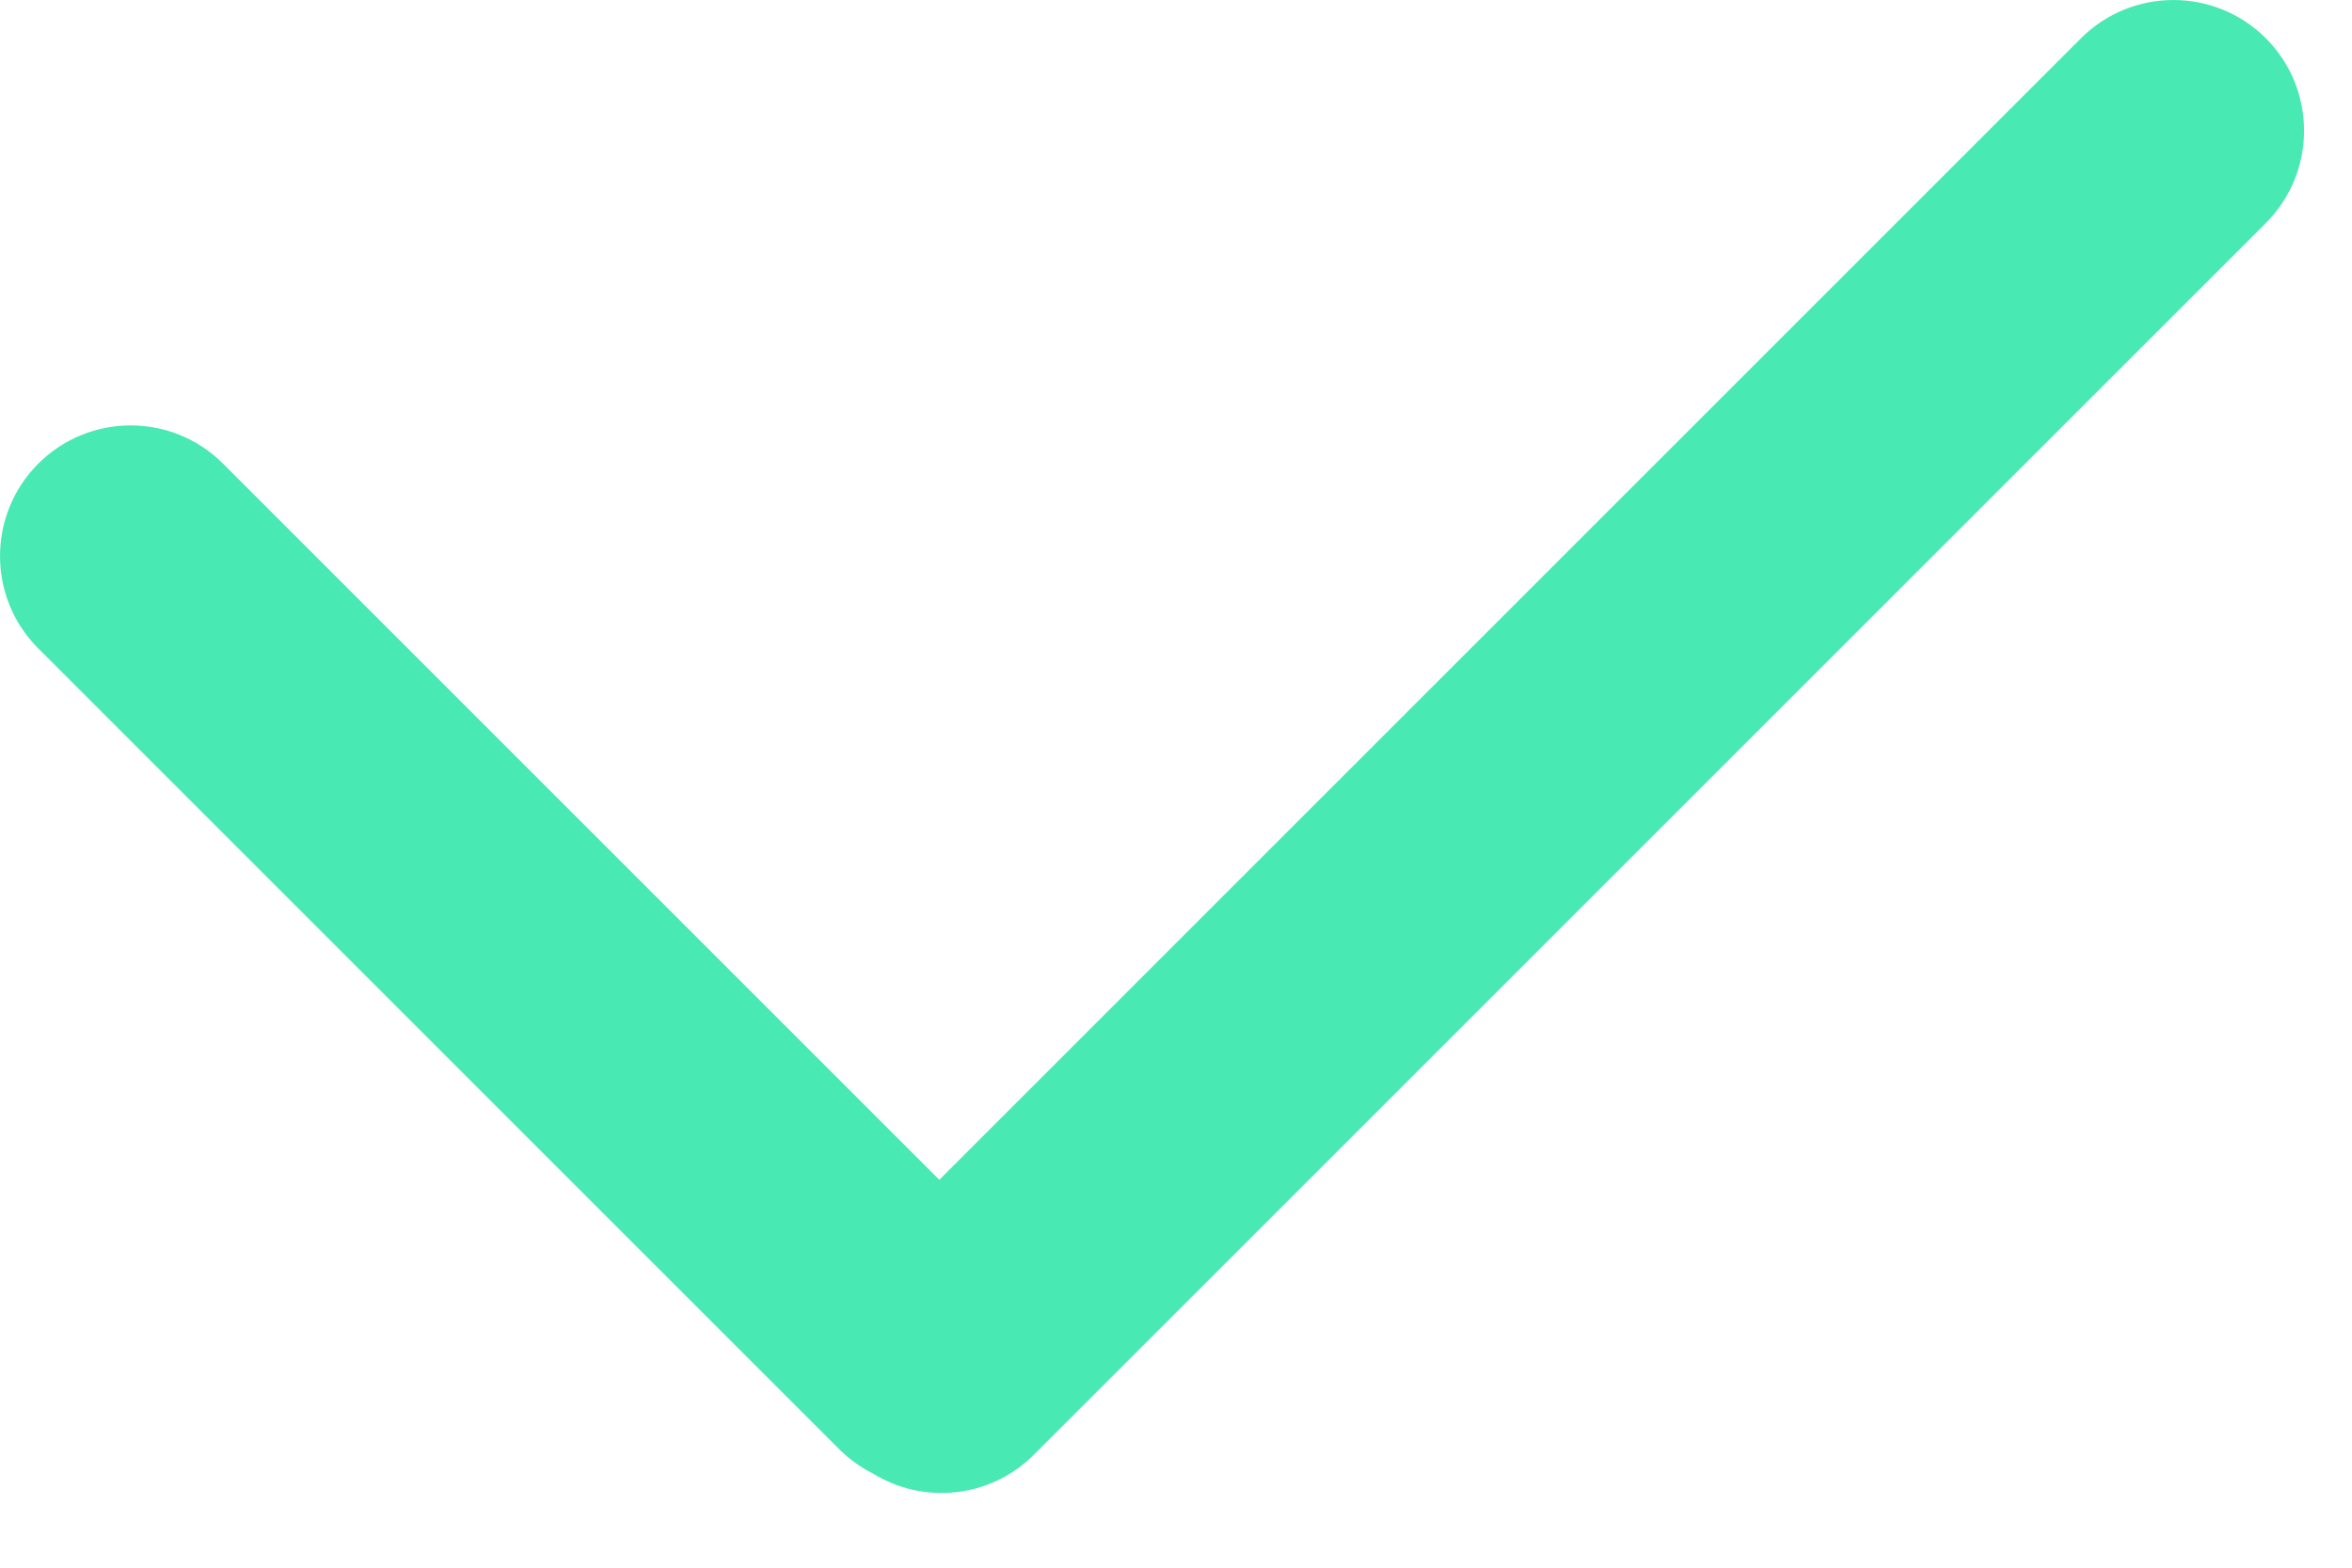 <svg width="27" height="18" viewBox="0 0 27 18" fill="none" xmlns="http://www.w3.org/2000/svg">
<path fill-rule="evenodd" clip-rule="evenodd" d="M26.011 0.439C25.425 -0.146 24.475 -0.146 23.889 0.439L10.783 13.546L2.561 5.324C1.975 4.738 1.025 4.738 0.439 5.324C-0.146 5.91 -0.146 6.86 0.439 7.445L9.632 16.638C9.747 16.753 9.877 16.846 10.016 16.916C10.595 17.277 11.366 17.206 11.868 16.703L26.011 2.561C26.596 1.975 26.596 1.025 26.011 0.439Z" fill="#49E9B3"/>
</svg>

